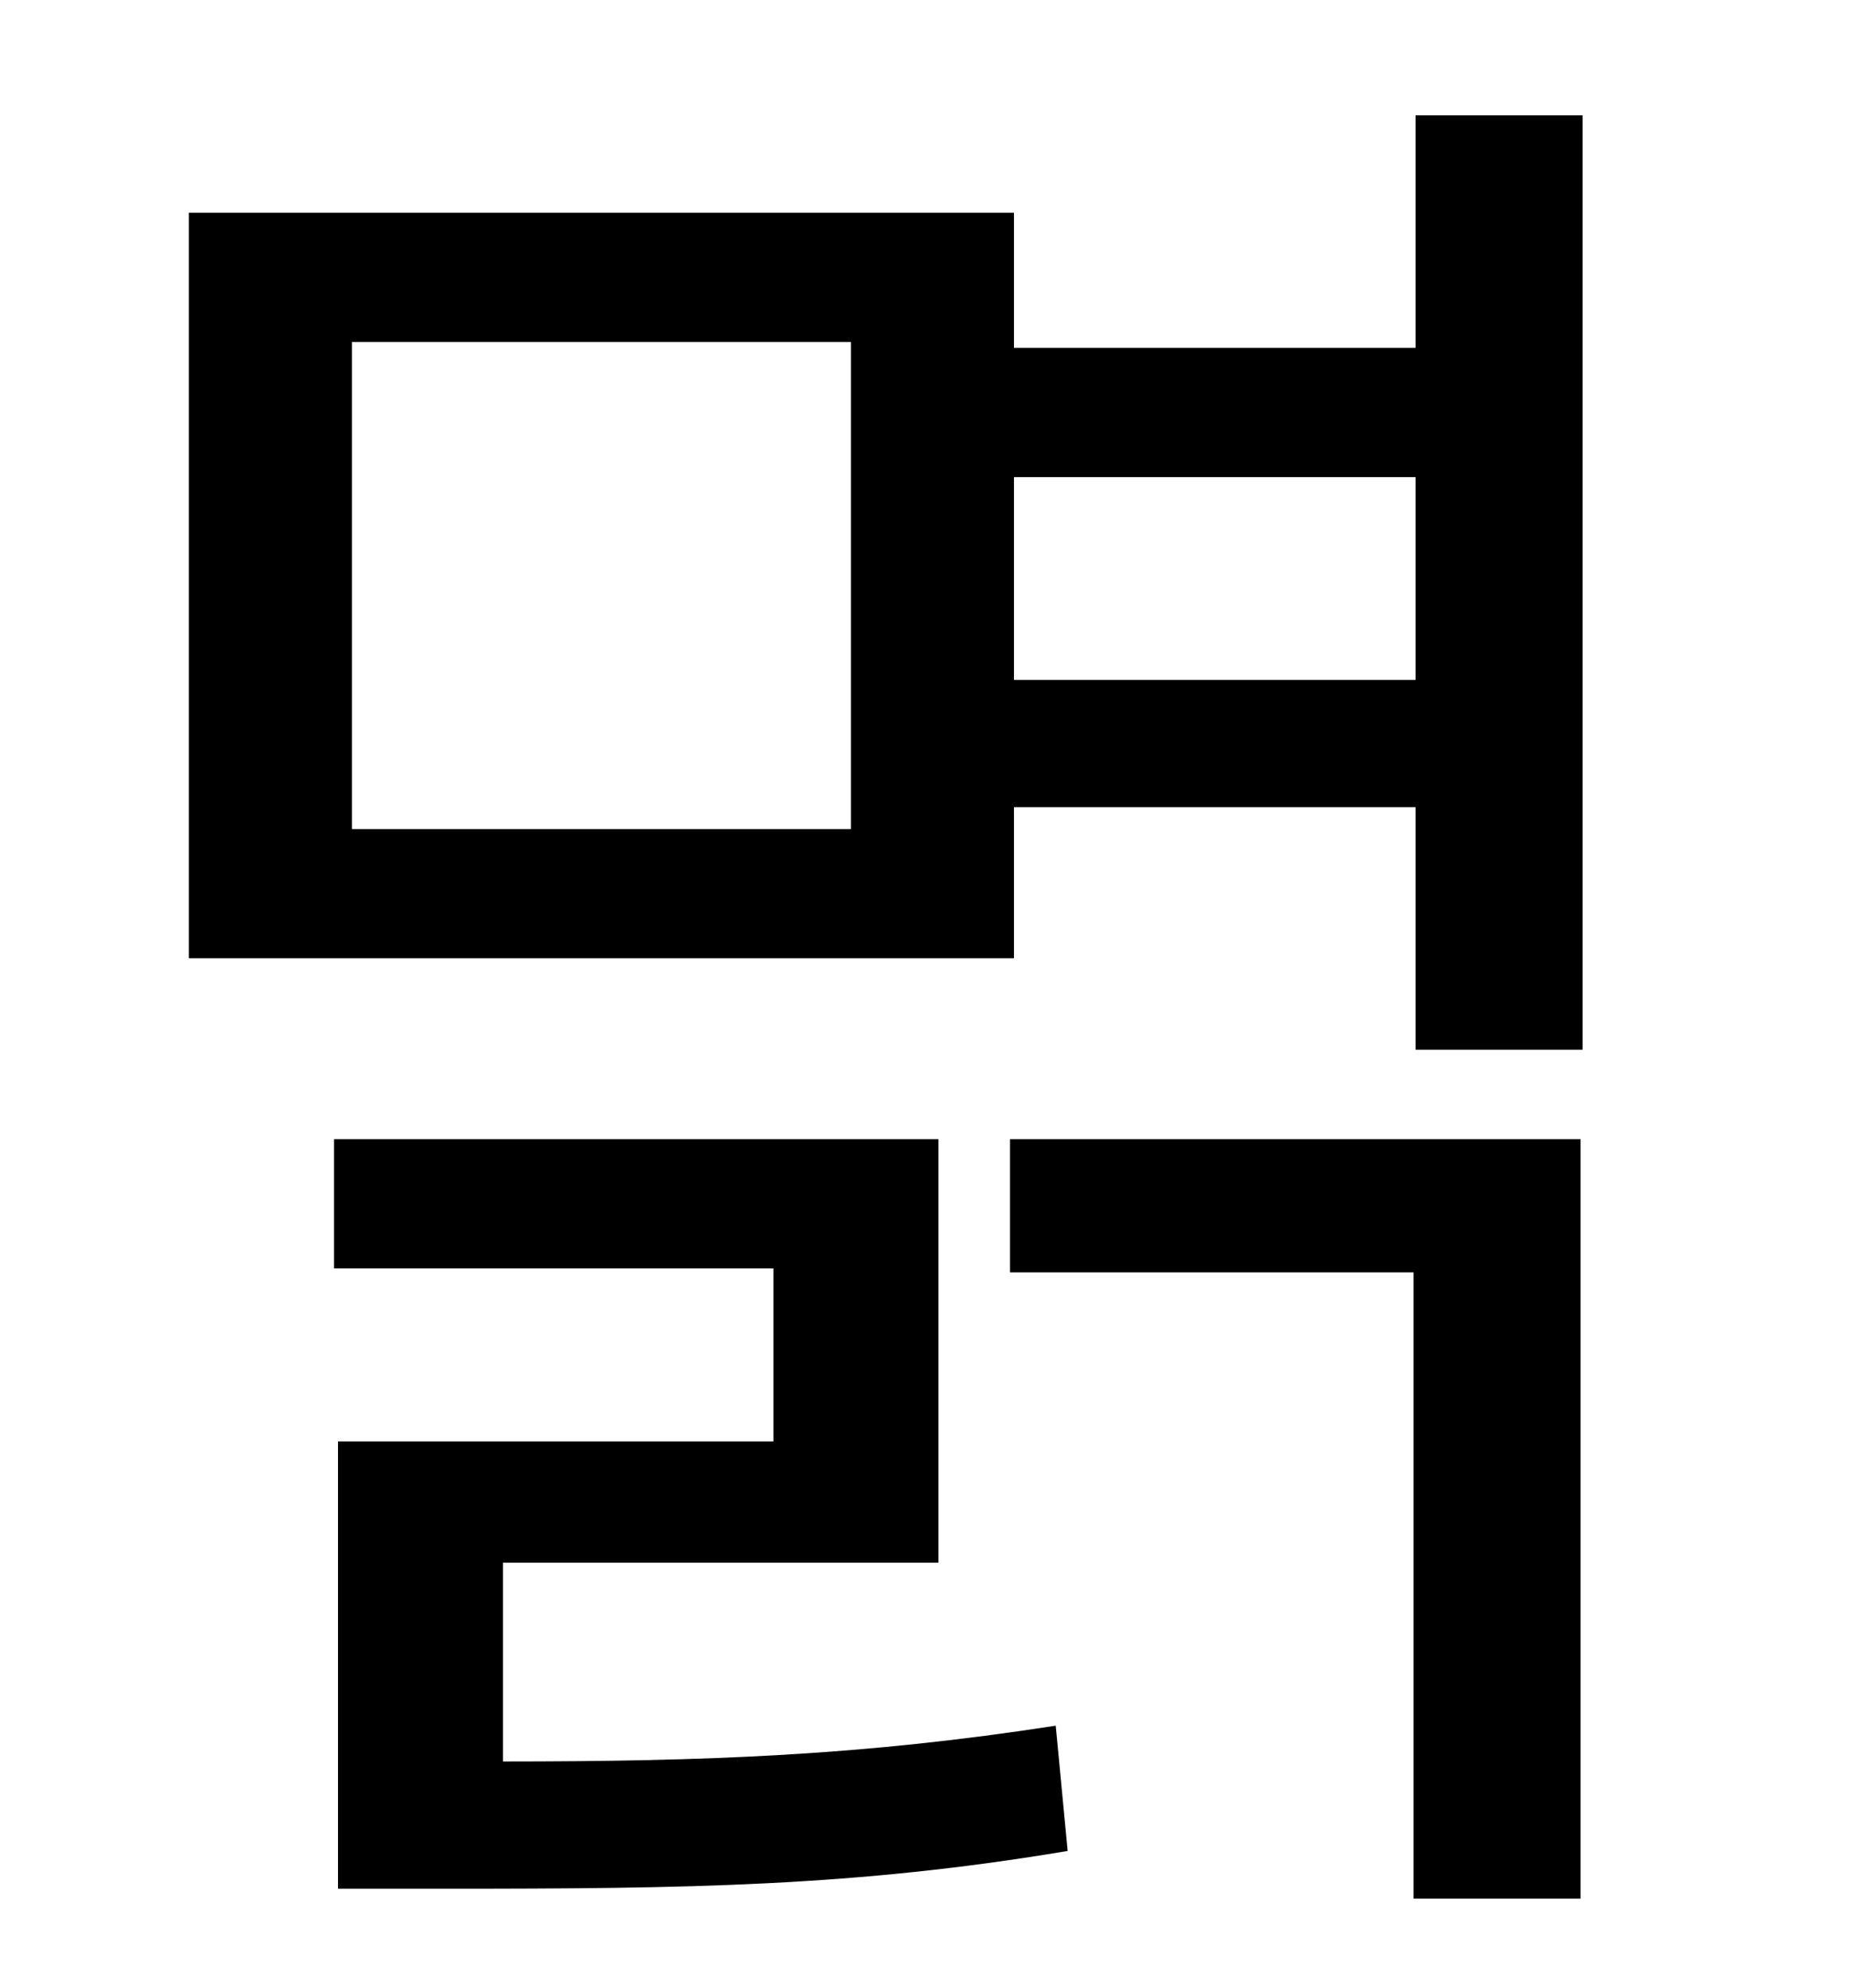 <?xml version="1.0" standalone="no"?>
<!DOCTYPE svg PUBLIC "-//W3C//DTD SVG 1.1//EN" "http://www.w3.org/Graphics/SVG/1.1/DTD/svg11.dtd" >
<svg xmlns="http://www.w3.org/2000/svg" xmlns:xlink="http://www.w3.org/1999/xlink" version="1.1" viewBox="-10 0 930 1000">
   <path fill="currentColor"
d="M243 786v100c103 0 181 -3 278 -18l6 63c-107 18 -192 19 -313 19h-54v-225h219v-87h-221v-65h304v213h-219zM498 640v-67h287v382h-84v-315h-203zM500 342h202v-102h-202v102zM418 417v-245h-251v245h251zM702 58h84v470h-84v-122h-202v76h-415v-375h415v68h202v-117z
" />
</svg>
